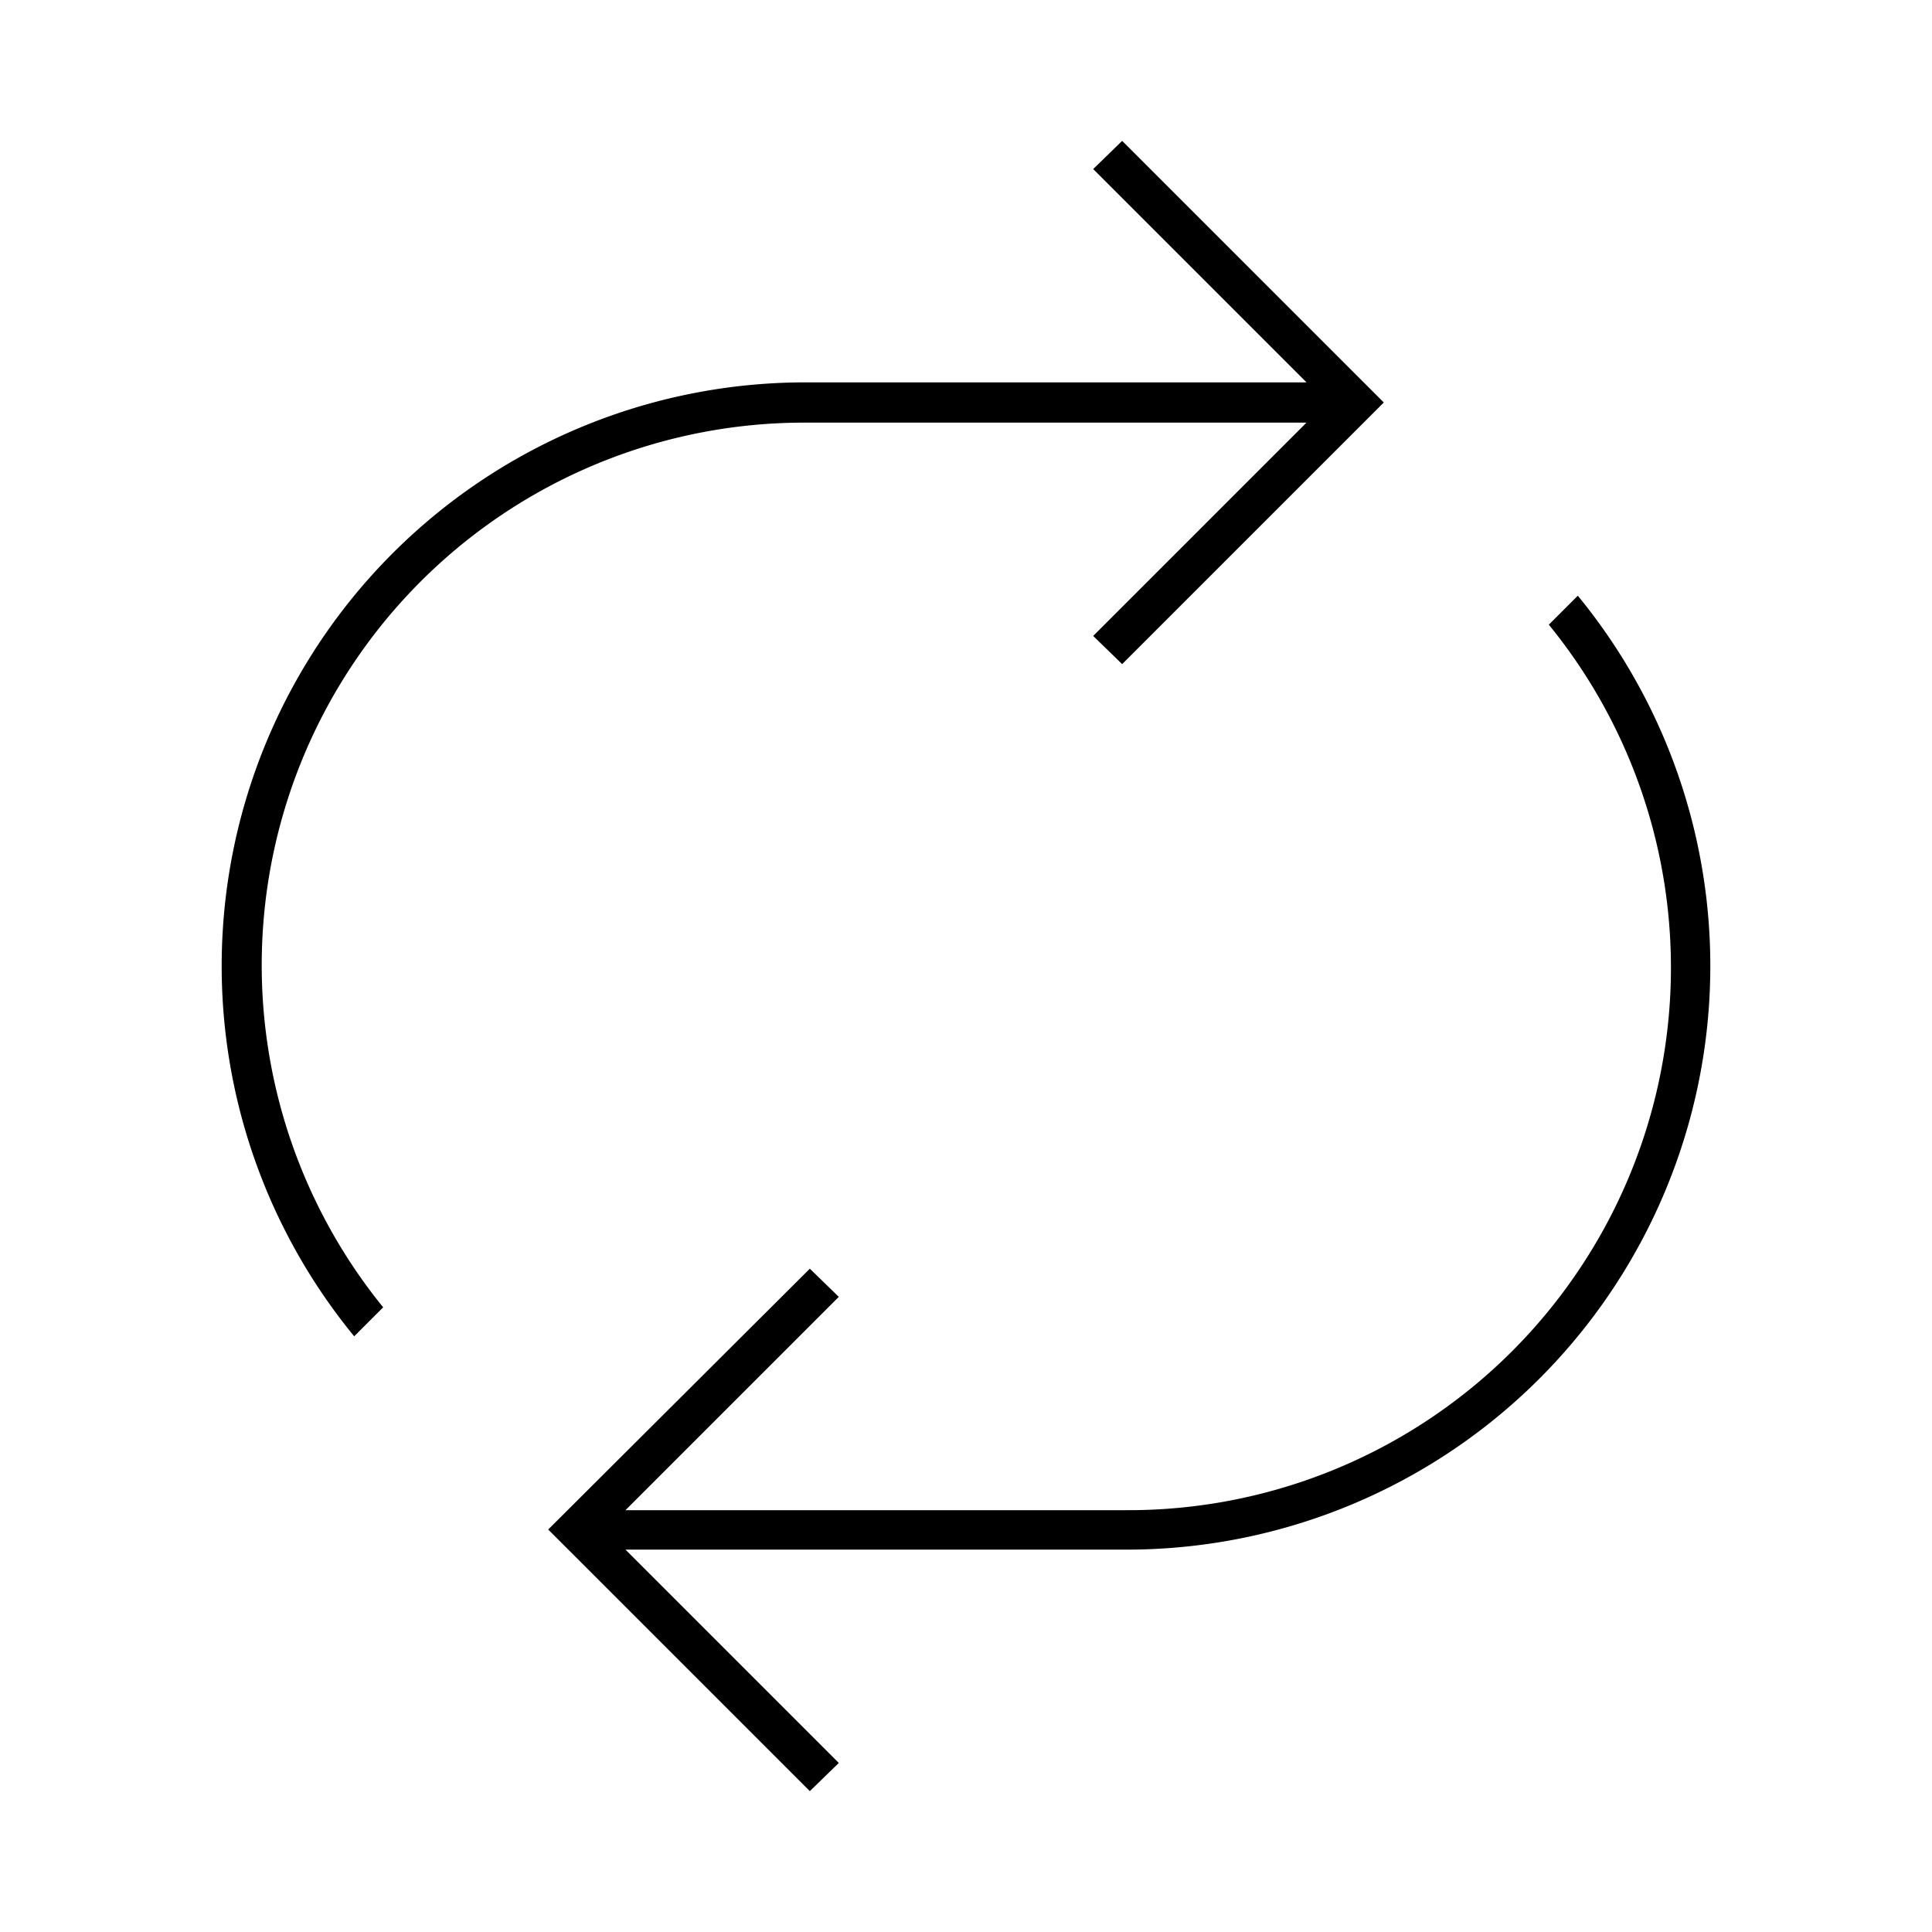 <svg id="Layer_1" data-name="Layer 1" xmlns="http://www.w3.org/2000/svg" viewBox="0 0 24 24"><title>iconoteka_repeat_l_a</title><path d="M19.6,7.4l-.36.36a6.74,6.74,0,0,1-5.24,11H7.77l2.65-2.65-.36-.35L6.81,19l3.25,3.25.36-.35L7.77,19.25H14A7.25,7.25,0,0,0,19.6,7.4ZM10,5.25h6.23L13.58,7.9l.36.35L17.19,5,13.94,1.75l-.36.35,2.65,2.65H10A7.25,7.25,0,0,0,4.4,16.6l.36-.36A6.74,6.74,0,0,1,10,5.25Z"/></svg>